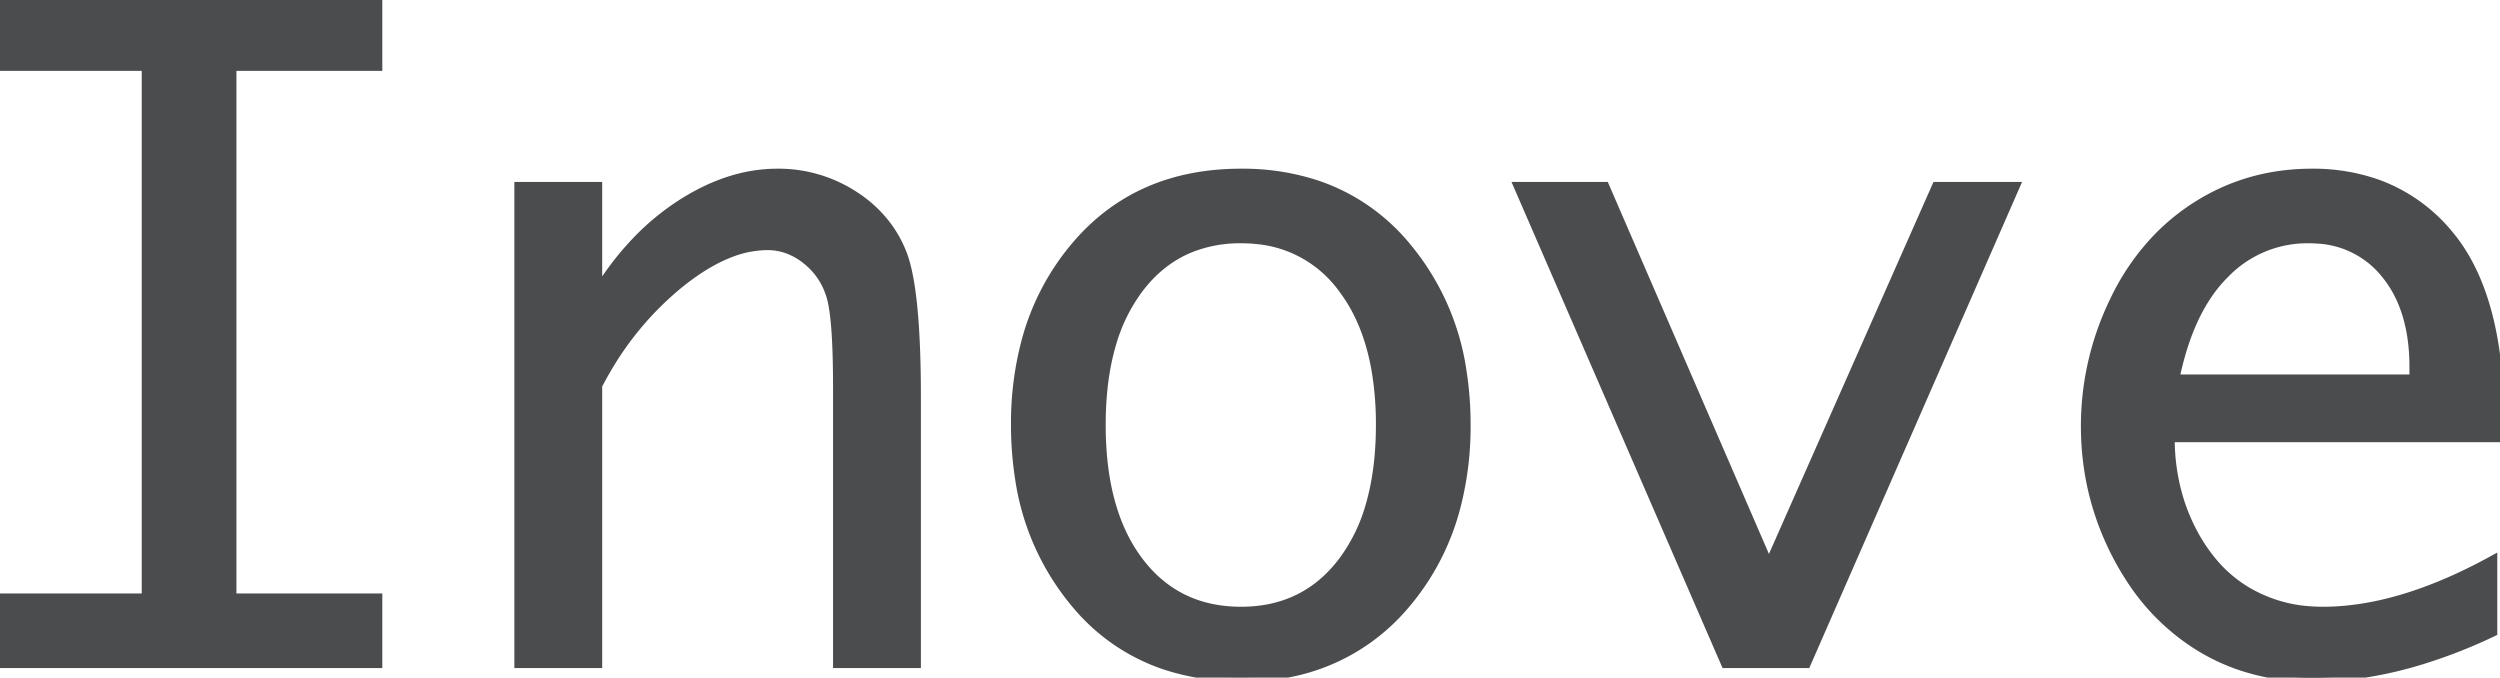 <svg width="285.352" height="77.345" viewBox="0 0 285.352 77.345" xmlns="http://www.w3.org/2000/svg"><g id="svgGroup" stroke-linecap="round" fill-rule="evenodd" font-size="9pt" stroke="#4a4c4e" stroke-width="0.25mm" fill="#4a4c4e" style="stroke:#4a4c4e;stroke-width:0.25mm;fill:#4a4c4e"><path d="M 43.164 75.781 L 0 75.781 L 0 68.213 L 16.65 68.213 L 16.65 7.617 L 0 7.617 L 0 0 L 43.164 0 L 43.164 7.617 L 26.514 7.617 L 26.514 68.213 L 43.164 68.213 L 43.164 75.781 Z M 68.262 75.781 L 59.18 75.781 L 59.18 21.24 L 68.262 21.24 L 68.262 33.154 A 33.621 33.621 0 0 1 73.166 26.933 A 28.101 28.101 0 0 1 77.686 23.291 Q 83.203 19.727 88.721 19.727 A 15.819 15.819 0 0 1 97.51 22.29 A 14.329 14.329 0 0 1 101.451 26.004 A 13.415 13.415 0 0 1 103.052 29.004 Q 104.639 33.154 104.639 45.313 L 104.639 75.781 L 95.557 75.781 L 95.557 44.189 Q 95.557 37.147 94.949 34.396 A 8.049 8.049 0 0 0 94.8 33.813 Q 94.043 31.299 92.017 29.688 A 7.535 7.535 0 0 0 89.83 28.454 A 6.667 6.667 0 0 0 87.598 28.076 A 11.865 11.865 0 0 0 83.275 28.945 Q 81.574 29.609 79.794 30.778 A 28.218 28.218 0 0 0 77.319 32.617 A 35.711 35.711 0 0 0 69.243 42.219 A 41.681 41.681 0 0 0 68.262 43.994 L 68.262 75.781 Z M 284.57 63.867 L 284.57 72.168 A 58.594 58.594 0 0 1 275.267 75.706 Q 269.613 77.293 264.307 77.342 A 36.603 36.603 0 0 1 263.965 77.344 A 25.359 25.359 0 0 1 255.359 75.913 A 23.259 23.259 0 0 1 250.781 73.682 A 25.104 25.104 0 0 1 243.118 66.037 A 31.17 31.17 0 0 1 241.479 63.208 Q 237.988 56.396 237.988 48.633 A 32.66 32.66 0 0 1 241.309 34.277 A 27.001 27.001 0 0 1 246.411 26.941 A 24.504 24.504 0 0 1 250.586 23.56 Q 256.543 19.727 263.867 19.727 A 22.003 22.003 0 0 1 271.352 20.949 A 18.907 18.907 0 0 1 279.468 26.66 Q 283.7 31.647 284.888 40.525 A 56.864 56.864 0 0 1 285.352 48.047 L 285.352 50 L 247.754 50 A 23.503 23.503 0 0 0 248.861 57.287 A 21.44 21.44 0 0 0 250.122 60.352 A 19.419 19.419 0 0 0 252.669 64.231 A 15.217 15.217 0 0 0 256.348 67.383 A 16.188 16.188 0 0 0 263.622 69.669 A 19.761 19.761 0 0 0 265.137 69.727 Q 272.304 69.727 280.704 65.831 A 62.944 62.944 0 0 0 284.57 63.867 Z M 206.201 75.781 L 196.924 75.781 L 173.242 21.24 L 183.203 21.24 L 201.904 64.404 L 220.996 21.24 L 230.078 21.24 L 206.201 75.781 Z M 132.903 75.945 A 27.134 27.134 0 0 0 141.65 77.295 A 31.781 31.781 0 0 0 143.49 77.242 A 23.053 23.053 0 0 0 160.352 69.116 A 28.006 28.006 0 0 0 166.134 58.221 A 36.215 36.215 0 0 0 167.383 48.486 A 38.992 38.992 0 0 0 166.943 42.529 A 28.621 28.621 0 0 0 160.352 27.881 A 22.563 22.563 0 0 0 150.367 21.072 A 27.036 27.036 0 0 0 141.65 19.727 Q 129.932 19.727 122.9 27.881 A 27.898 27.898 0 0 0 117.097 38.829 A 36.218 36.218 0 0 0 115.869 48.486 A 39.022 39.022 0 0 0 116.309 54.445 A 28.73 28.73 0 0 0 122.9 69.116 A 22.548 22.548 0 0 0 132.903 75.945 Z M 141.65 69.727 Q 148.926 69.727 153.223 64.063 A 19.448 19.448 0 0 0 156.342 57.699 Q 157.142 54.964 157.399 51.691 A 41.067 41.067 0 0 0 157.52 48.486 A 36.603 36.603 0 0 0 157.035 42.333 Q 156.465 39.001 155.228 36.321 A 18.072 18.072 0 0 0 153.223 32.959 A 13.592 13.592 0 0 0 143.423 27.383 A 17.366 17.366 0 0 0 141.65 27.295 A 15.224 15.224 0 0 0 136.009 28.303 Q 132.541 29.674 130.068 32.908 A 17.293 17.293 0 0 0 130.029 32.959 A 19.493 19.493 0 0 0 126.892 39.371 Q 126.095 42.115 125.846 45.394 A 40.832 40.832 0 0 0 125.732 48.486 Q 125.732 55.589 127.939 60.51 A 18.104 18.104 0 0 0 130.029 64.063 Q 134.326 69.727 141.65 69.727 Z M 248.291 43.213 L 275.488 43.213 L 275.488 41.895 Q 275.488 35.205 272.217 31.25 A 10.588 10.588 0 0 0 264.483 27.33 A 14.314 14.314 0 0 0 263.477 27.295 A 13.02 13.02 0 0 0 254.057 31.198 A 16.514 16.514 0 0 0 253.931 31.323 Q 250.66 34.594 248.982 40.393 A 36.594 36.594 0 0 0 248.291 43.213 Z" vector-effect="non-scaling-stroke"/></g></svg>
